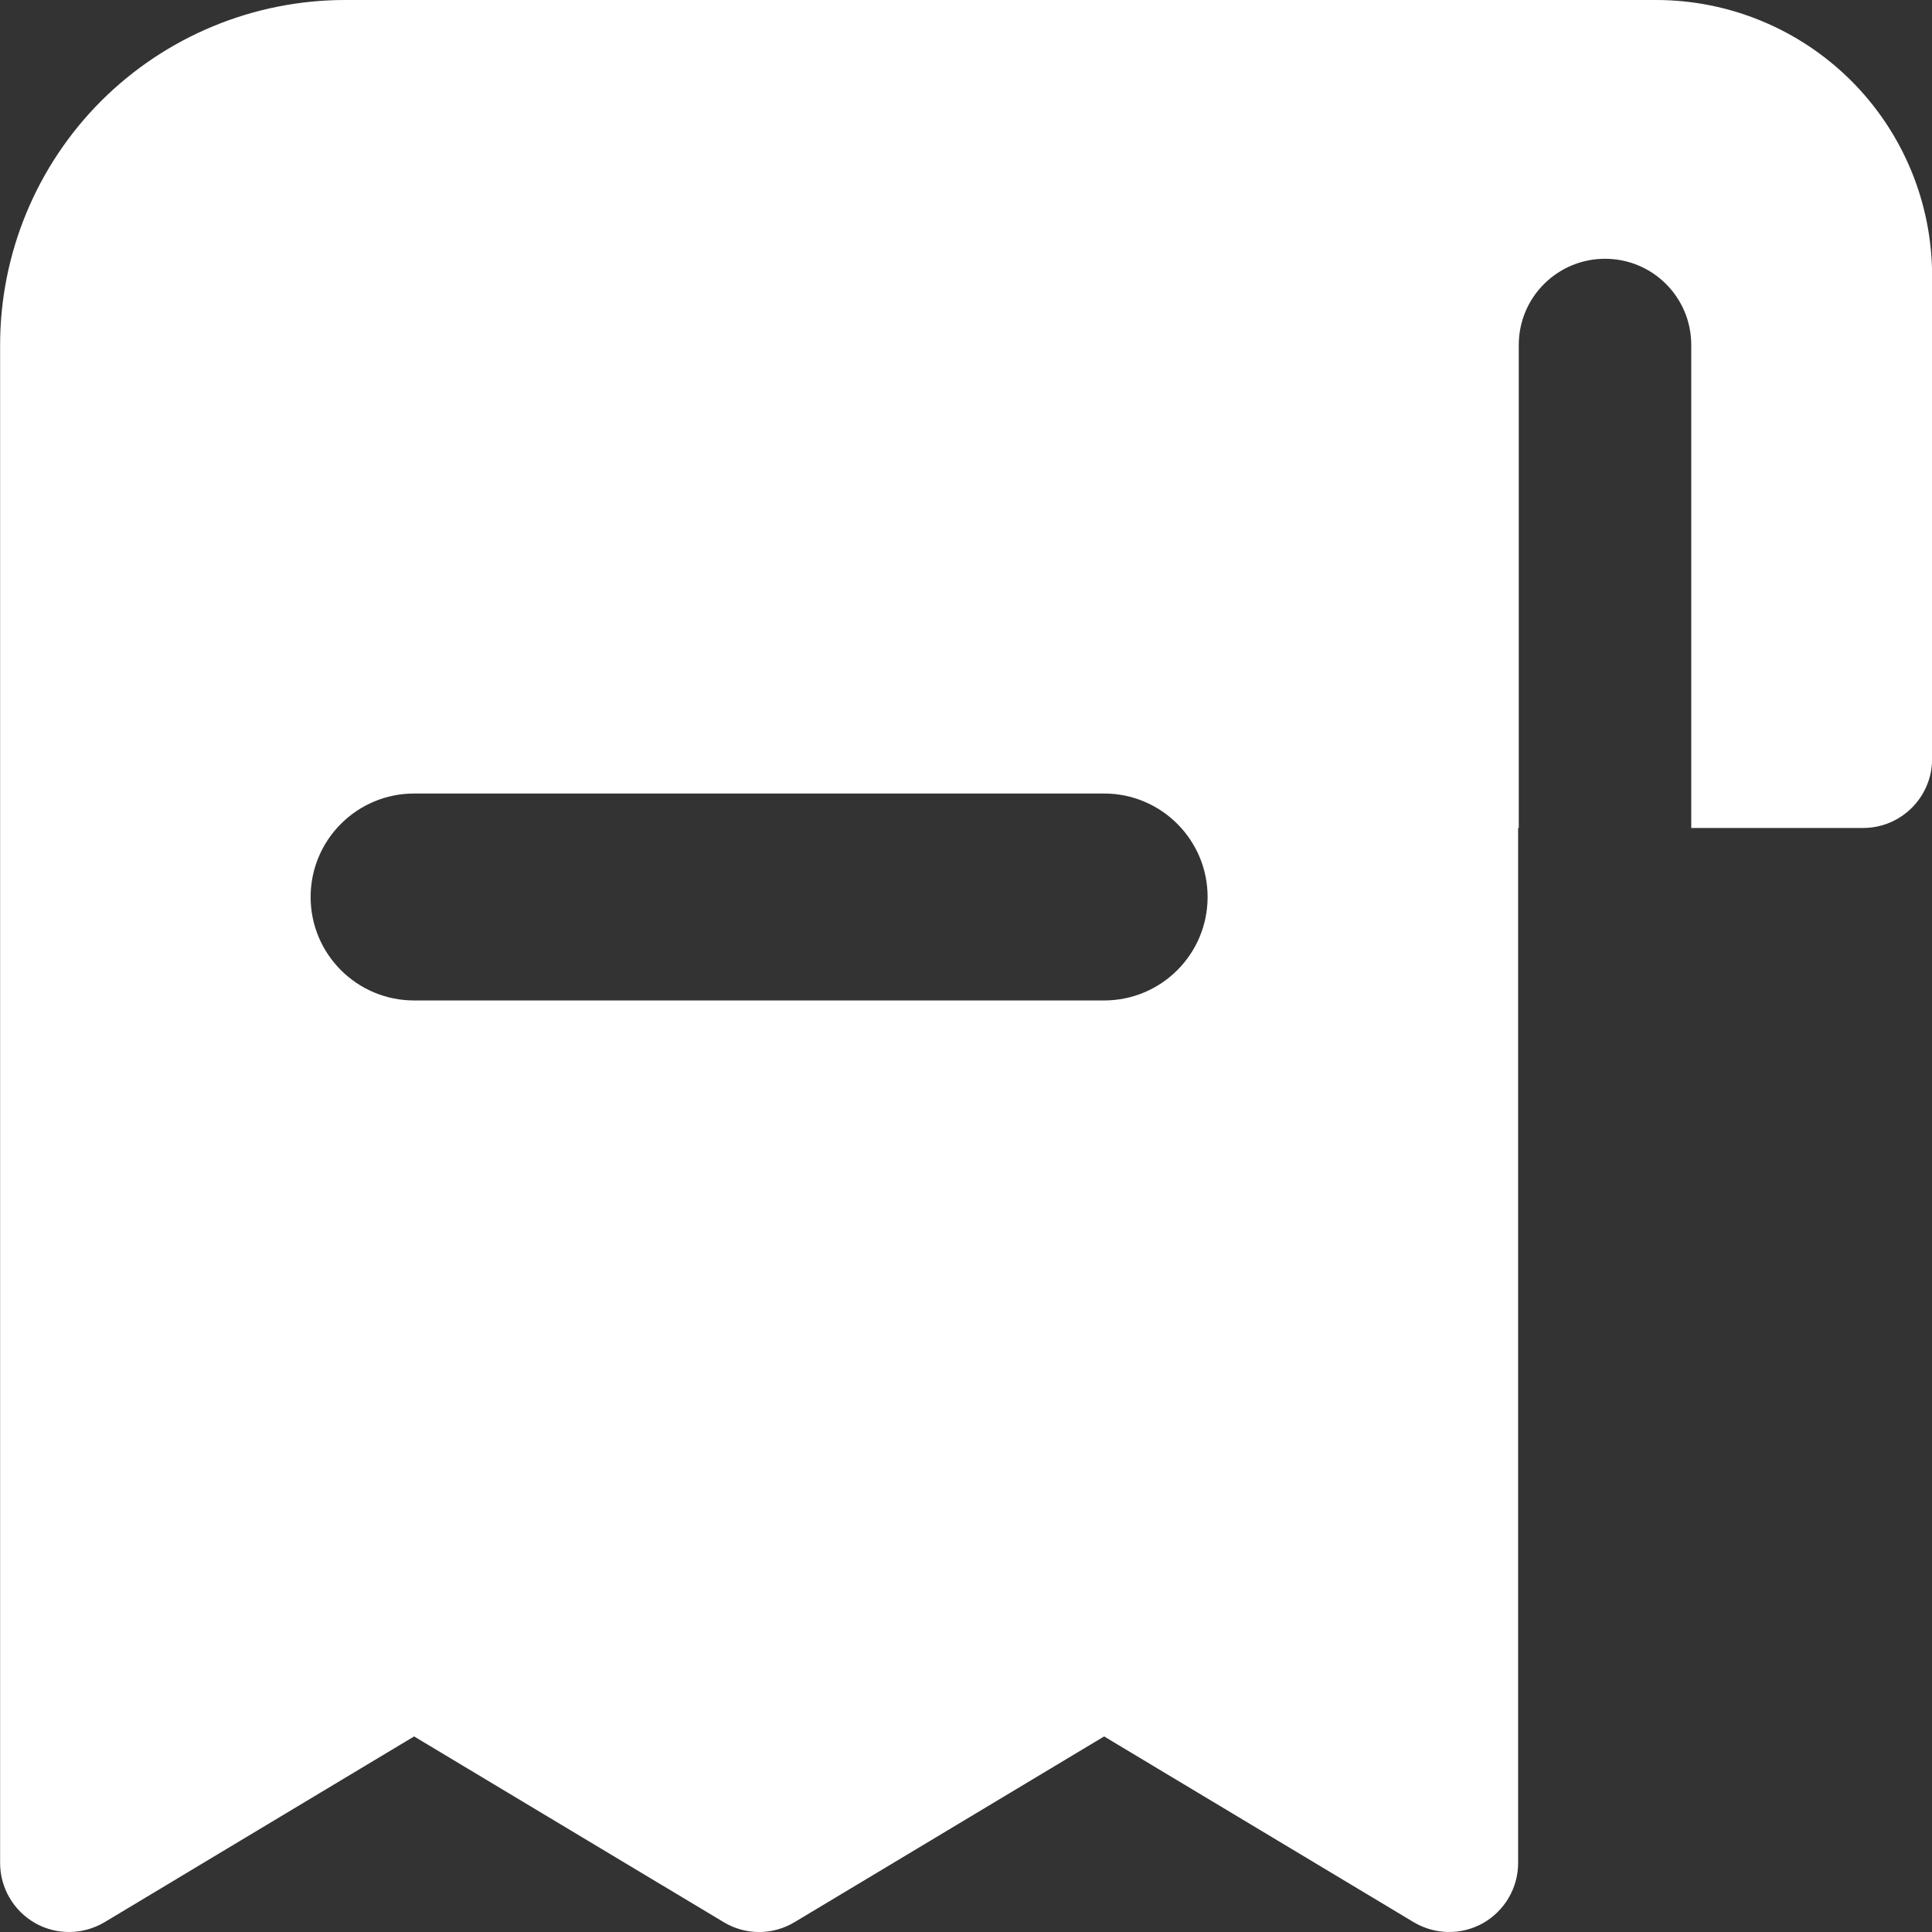 <svg width="18" height="18" viewBox="0 0 18 18" fill="none" xmlns="http://www.w3.org/2000/svg">
<rect x="0" y="0" width="18" height="18" fill="#333333" stroke="none"/>
<g clip-path="url(#clip0_1004_31)">
<path fill-rule="evenodd" clip-rule="evenodd" d="M3.215 0C2.363 0 1.545 0.339 0.942 0.941C0.34 1.544 0.001 2.362 0.001 3.214V17.357C0.001 17.589 0.126 17.802 0.327 17.917C0.529 18.031 0.776 18.027 0.975 17.908L3.858 16.178L6.742 17.908C6.945 18.031 7.2 18.031 7.403 17.908L10.287 16.178L13.17 17.908C13.369 18.027 13.616 18.031 13.818 17.917C14.019 17.802 14.144 17.589 14.144 17.357V7.714H14.15V3.214C14.15 2.77 14.51 2.411 14.954 2.411C15.398 2.411 15.757 2.77 15.757 3.214V7.714H17.358C17.713 7.714 18.001 7.426 18.001 7.071V2.571C18.001 1.889 17.73 1.235 17.248 0.753C16.765 0.271 16.111 0 15.43 0H3.215ZM3.858 7.393C3.326 7.393 2.894 7.825 2.894 8.357C2.894 8.89 3.326 9.321 3.858 9.321H10.287C10.819 9.321 11.251 8.89 11.251 8.357C11.251 7.825 10.819 7.393 10.287 7.393H3.858Z" fill="white"/>
</g>
<defs>
<clipPath id="clip0_1004_31">
<rect width="18" height="18" fill="white"/>
</clipPath>
</defs>
</svg>
